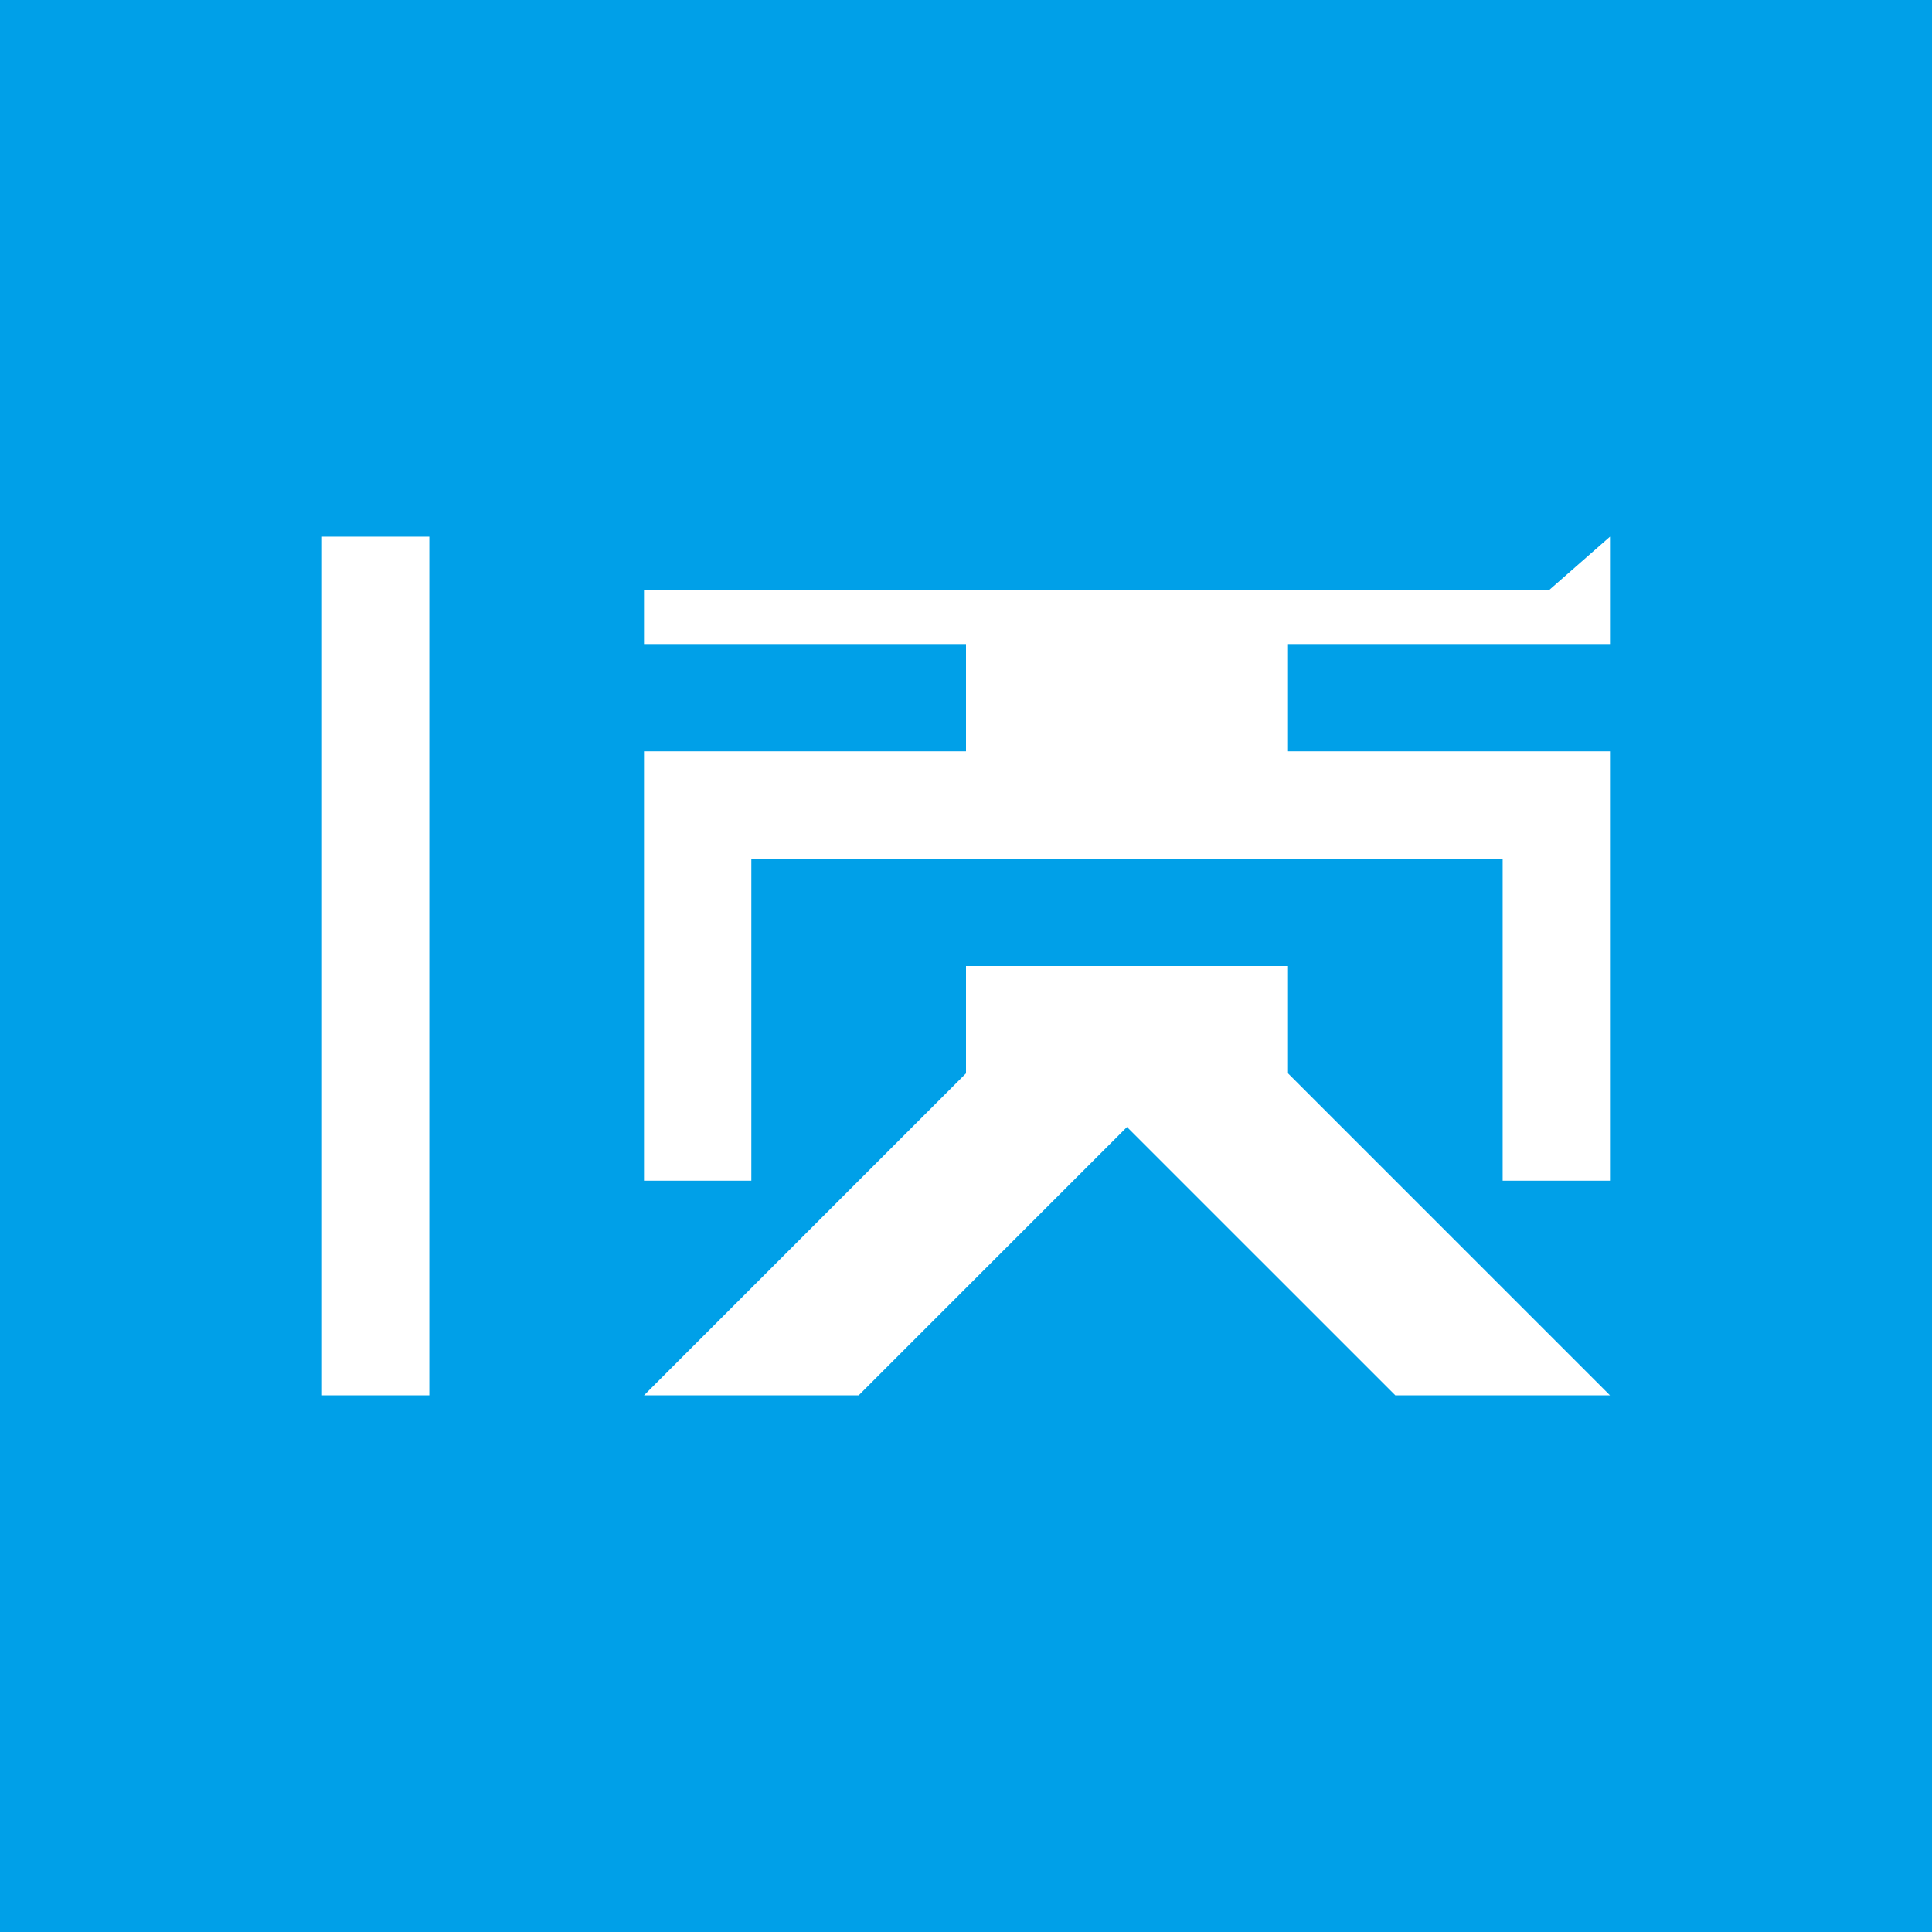 <!-- by TradingView --><svg width="18" height="18" viewBox="0 0 18 18" xmlns="http://www.w3.org/2000/svg"><path fill="#00A0E8" d="M0 0h18v18H0z"/><path d="M4 5H3v8h1V5ZM6 6v-.5h8.43L15 5v1h-3v1h3v4h-1V8H7v3H6V7h3V6H6Z" fill="#fff"/><path d="M12 9H9v1l-3 3h2l2.5-2.5L13 13h2l-3-3V9Z" fill="#fff"/></svg>